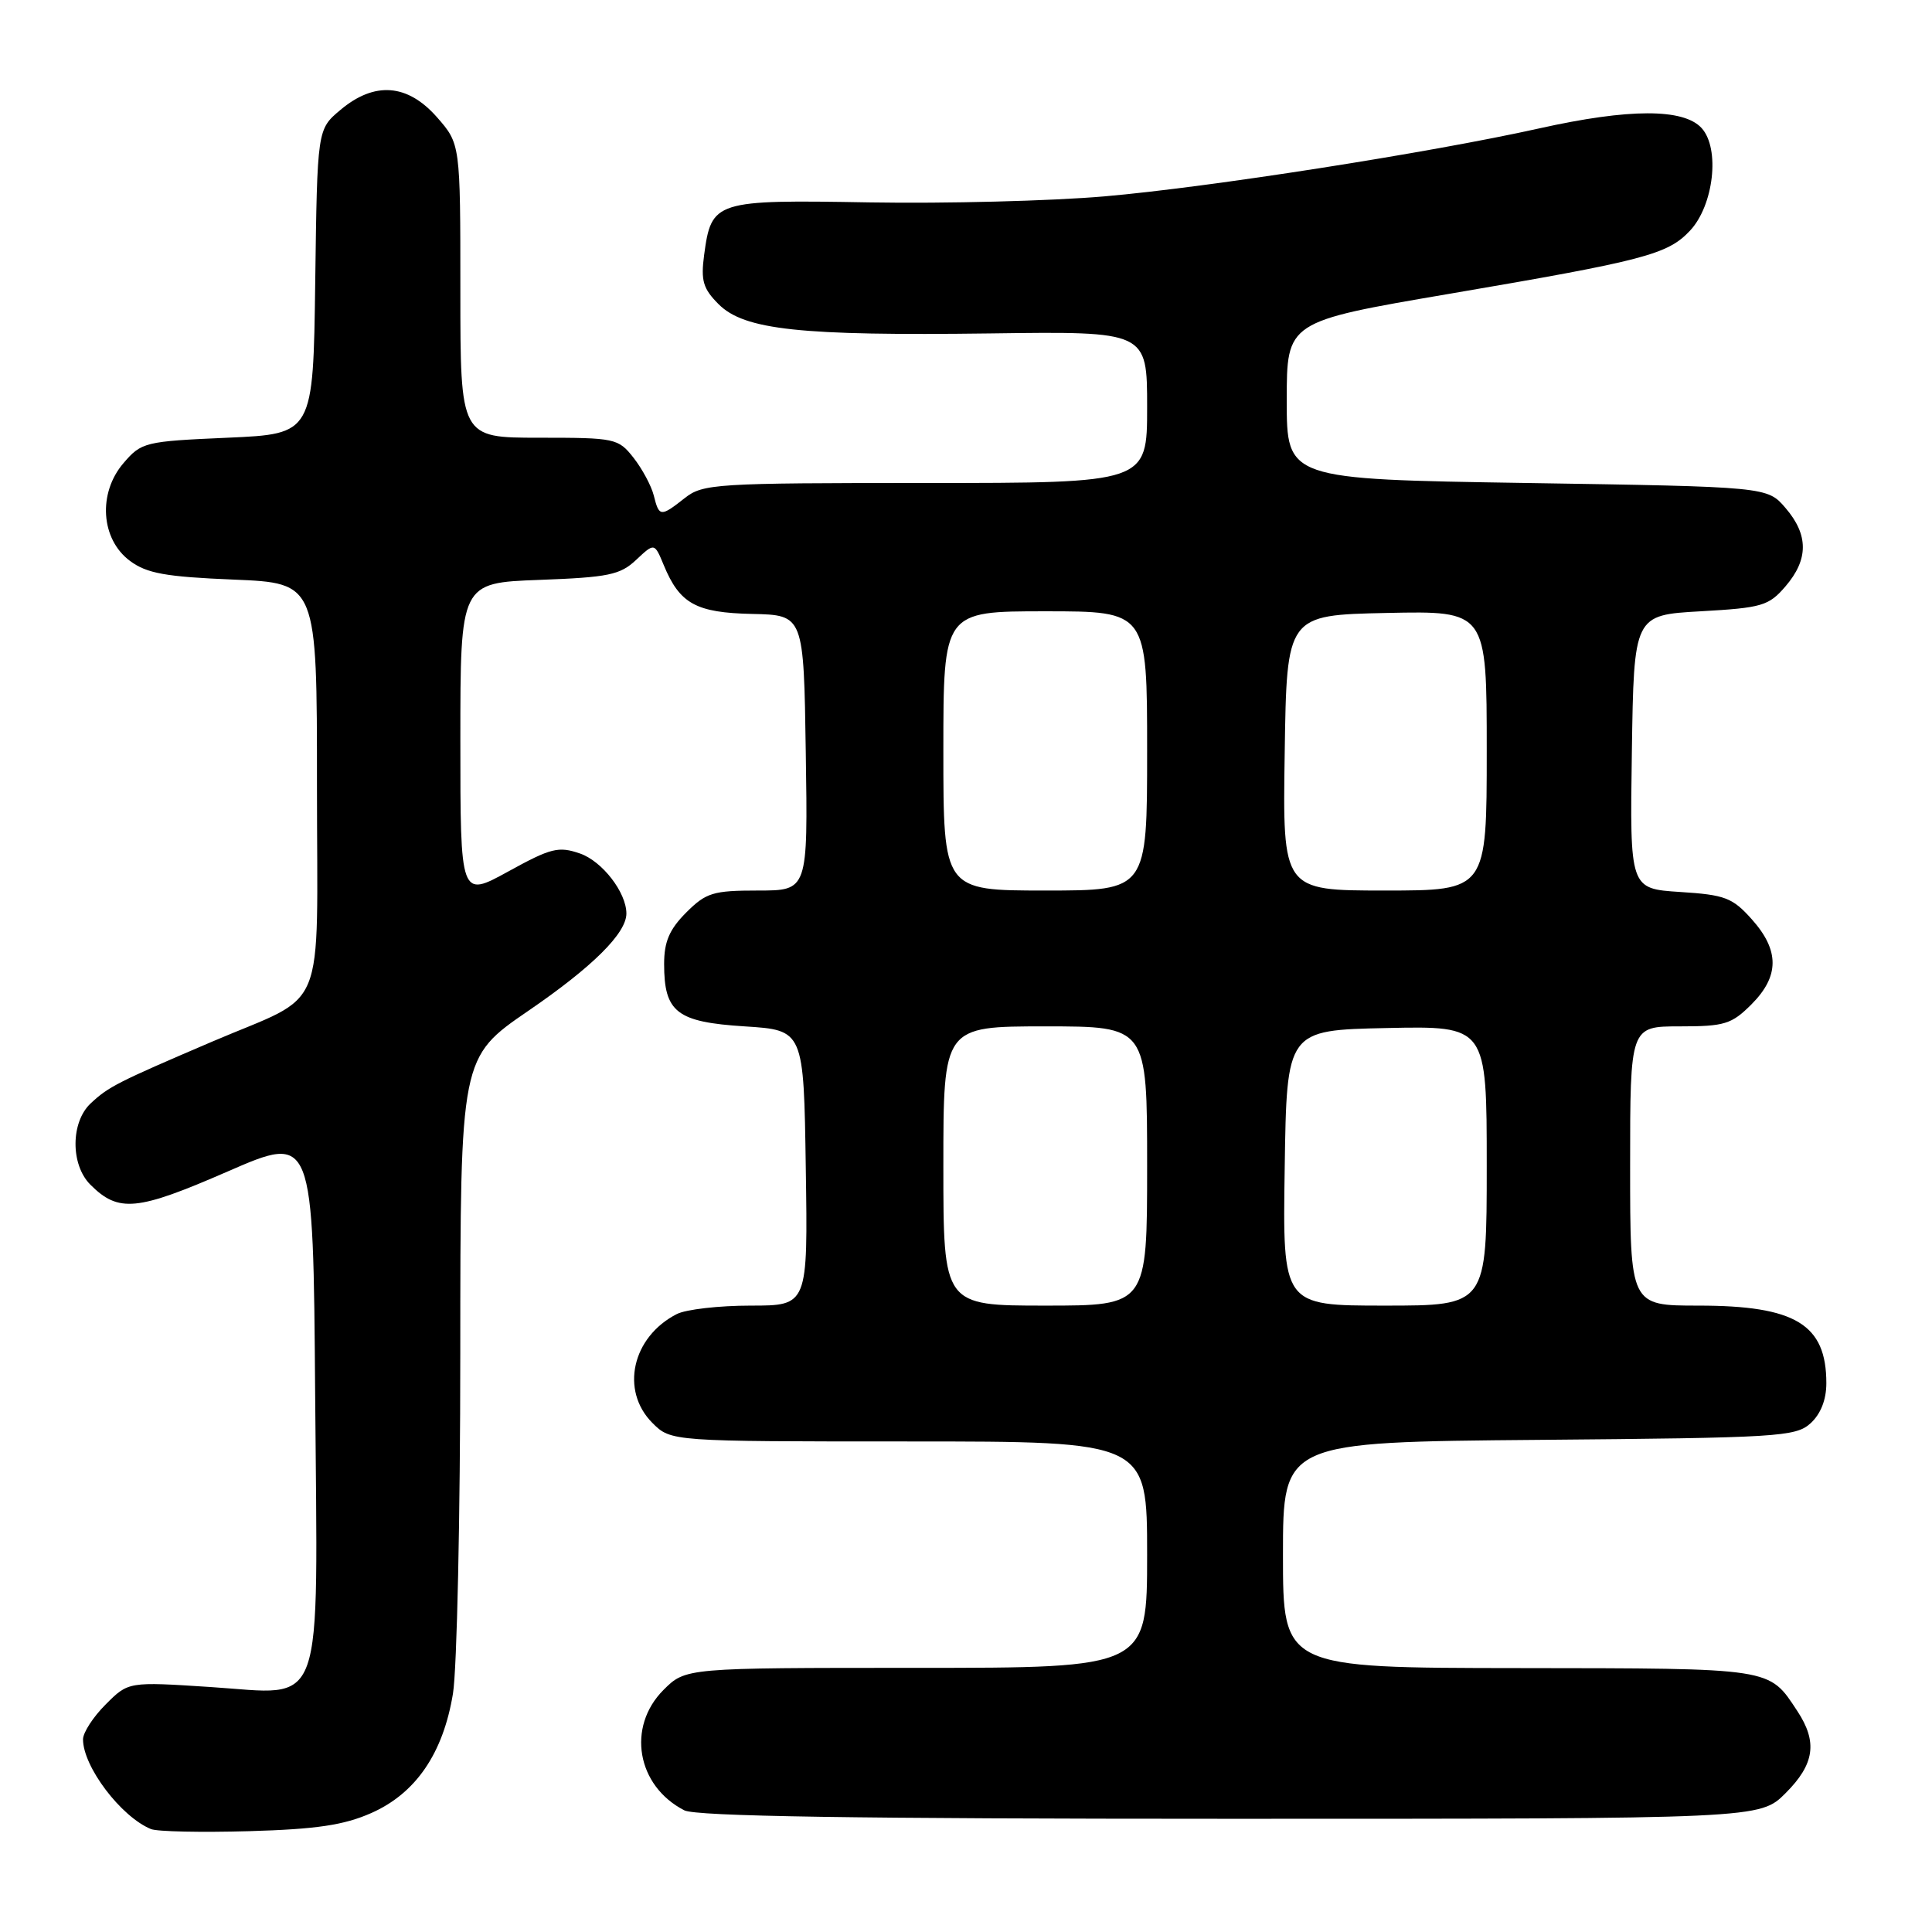 <?xml version="1.0" encoding="UTF-8" standalone="no"?>
<!DOCTYPE svg PUBLIC "-//W3C//DTD SVG 1.1//EN" "http://www.w3.org/Graphics/SVG/1.1/DTD/svg11.dtd" >
<svg xmlns="http://www.w3.org/2000/svg" xmlns:xlink="http://www.w3.org/1999/xlink" version="1.1" viewBox="0 0 256 256">
 <g >
 <path fill="currentColor"
d=" M 49.19 240.24 C 55.10 237.63 58.72 232.33 60.02 224.41 C 60.55 221.16 60.99 200.86 60.99 179.30 C 61.00 140.11 61.00 140.11 70.02 133.93 C 78.51 128.12 83.00 123.66 83.00 121.05 C 83.00 118.26 79.81 114.13 76.87 113.10 C 74.01 112.11 73.02 112.35 67.34 115.48 C 61.00 118.96 61.00 118.96 61.00 98.09 C 61.00 77.23 61.00 77.23 71.44 76.84 C 80.63 76.50 82.18 76.18 84.30 74.18 C 86.72 71.91 86.72 71.91 87.95 74.88 C 90.07 80.01 92.22 81.19 99.69 81.35 C 106.50 81.50 106.50 81.50 106.77 99.75 C 107.05 118.00 107.05 118.00 100.45 118.00 C 94.48 118.00 93.56 118.28 90.92 120.92 C 88.70 123.15 88.00 124.77 88.00 127.73 C 88.00 134.13 89.67 135.43 98.67 136.00 C 106.50 136.50 106.50 136.50 106.77 154.75 C 107.05 173.00 107.05 173.00 99.46 173.00 C 95.28 173.00 90.89 173.50 89.68 174.12 C 83.75 177.15 82.16 184.25 86.45 188.55 C 88.91 191.00 88.91 191.00 120.45 191.00 C 152.00 191.00 152.00 191.00 152.00 206.00 C 152.00 221.00 152.00 221.00 121.42 221.00 C 90.85 221.00 90.85 221.00 87.92 223.92 C 83.02 228.83 84.37 236.65 90.68 239.88 C 92.23 240.67 113.33 241.00 163.03 241.00 C 233.20 241.00 233.20 241.00 236.60 237.60 C 240.44 233.76 240.86 230.83 238.16 226.73 C 234.35 220.95 235.11 221.07 201.25 221.03 C 170.00 221.00 170.00 221.00 170.00 206.04 C 170.00 191.08 170.00 191.08 203.90 190.79 C 235.60 190.52 237.93 190.38 239.90 188.60 C 241.25 187.37 242.00 185.48 242.00 183.28 C 242.00 175.48 237.91 173.00 225.05 173.00 C 216.00 173.00 216.00 173.00 216.00 154.50 C 216.00 136.00 216.00 136.00 222.58 136.00 C 228.51 136.00 229.44 135.72 232.08 133.08 C 235.79 129.36 235.81 125.94 232.13 121.82 C 229.56 118.94 228.58 118.57 222.61 118.19 C 215.96 117.76 215.96 117.76 216.23 99.63 C 216.50 81.50 216.50 81.50 225.34 81.00 C 233.49 80.54 234.37 80.28 236.59 77.69 C 239.65 74.13 239.65 70.87 236.59 67.31 C 234.18 64.50 234.18 64.50 202.34 64.00 C 170.50 63.50 170.50 63.50 170.50 53.05 C 170.50 42.61 170.50 42.61 192.00 38.94 C 217.93 34.52 220.97 33.72 223.93 30.57 C 227.08 27.22 227.94 19.70 225.48 16.98 C 223.10 14.35 215.86 14.36 203.97 17.01 C 189.41 20.25 160.20 24.82 146.34 26.02 C 139.28 26.63 125.30 26.99 115.29 26.82 C 94.69 26.46 94.27 26.59 93.30 33.79 C 92.85 37.19 93.16 38.25 95.22 40.31 C 98.63 43.72 106.01 44.51 131.25 44.18 C 152.00 43.90 152.00 43.90 152.00 53.95 C 152.00 64.00 152.00 64.00 122.63 64.00 C 94.78 64.00 93.14 64.10 90.73 66.00 C 87.53 68.52 87.34 68.50 86.63 65.66 C 86.31 64.38 85.10 62.13 83.95 60.66 C 81.92 58.08 81.53 58.00 71.43 58.00 C 61.00 58.00 61.00 58.00 61.00 38.53 C 61.00 19.07 61.00 19.07 57.90 15.53 C 53.99 11.09 49.63 10.76 45.10 14.57 C 42.04 17.14 42.04 17.14 41.77 37.32 C 41.50 57.50 41.50 57.50 30.16 58.00 C 19.19 58.48 18.74 58.59 16.36 61.37 C 12.95 65.34 13.35 71.45 17.22 74.32 C 19.45 75.98 21.93 76.43 30.97 76.80 C 42.00 77.26 42.00 77.26 42.00 104.07 C 42.00 135.25 43.58 131.40 28.07 138.04 C 15.48 143.43 14.39 143.99 12.02 146.20 C 9.36 148.68 9.33 154.33 11.97 156.97 C 15.71 160.71 18.14 160.47 30.16 155.23 C 41.50 150.29 41.50 150.29 41.76 184.80 C 42.09 227.71 43.23 224.53 27.90 223.54 C 17.01 222.83 17.01 222.83 14.01 225.84 C 12.35 227.49 11.00 229.58 11.00 230.47 C 11.00 234.09 16.03 240.73 20.00 242.36 C 20.82 242.70 26.68 242.82 33.01 242.64 C 41.94 242.38 45.57 241.84 49.19 240.24 Z  M 125.00 154.50 C 125.00 136.00 125.00 136.00 138.50 136.00 C 152.00 136.00 152.00 136.00 152.00 154.50 C 152.00 173.00 152.00 173.00 138.50 173.00 C 125.00 173.00 125.00 173.00 125.00 154.50 Z  M 170.23 154.75 C 170.50 136.50 170.50 136.50 183.75 136.22 C 197.00 135.94 197.00 135.94 197.00 154.47 C 197.00 173.00 197.00 173.00 183.48 173.00 C 169.95 173.00 169.95 173.00 170.23 154.75 Z  M 125.00 99.50 C 125.00 81.00 125.00 81.00 138.50 81.00 C 152.00 81.00 152.00 81.00 152.00 99.50 C 152.00 118.00 152.00 118.00 138.50 118.00 C 125.00 118.00 125.00 118.00 125.00 99.50 Z  M 170.23 99.75 C 170.50 81.50 170.50 81.50 183.75 81.22 C 197.00 80.94 197.00 80.94 197.00 99.47 C 197.00 118.00 197.00 118.00 183.48 118.00 C 169.95 118.00 169.95 118.00 170.23 99.75 Z "/>
</g>
</svg>
